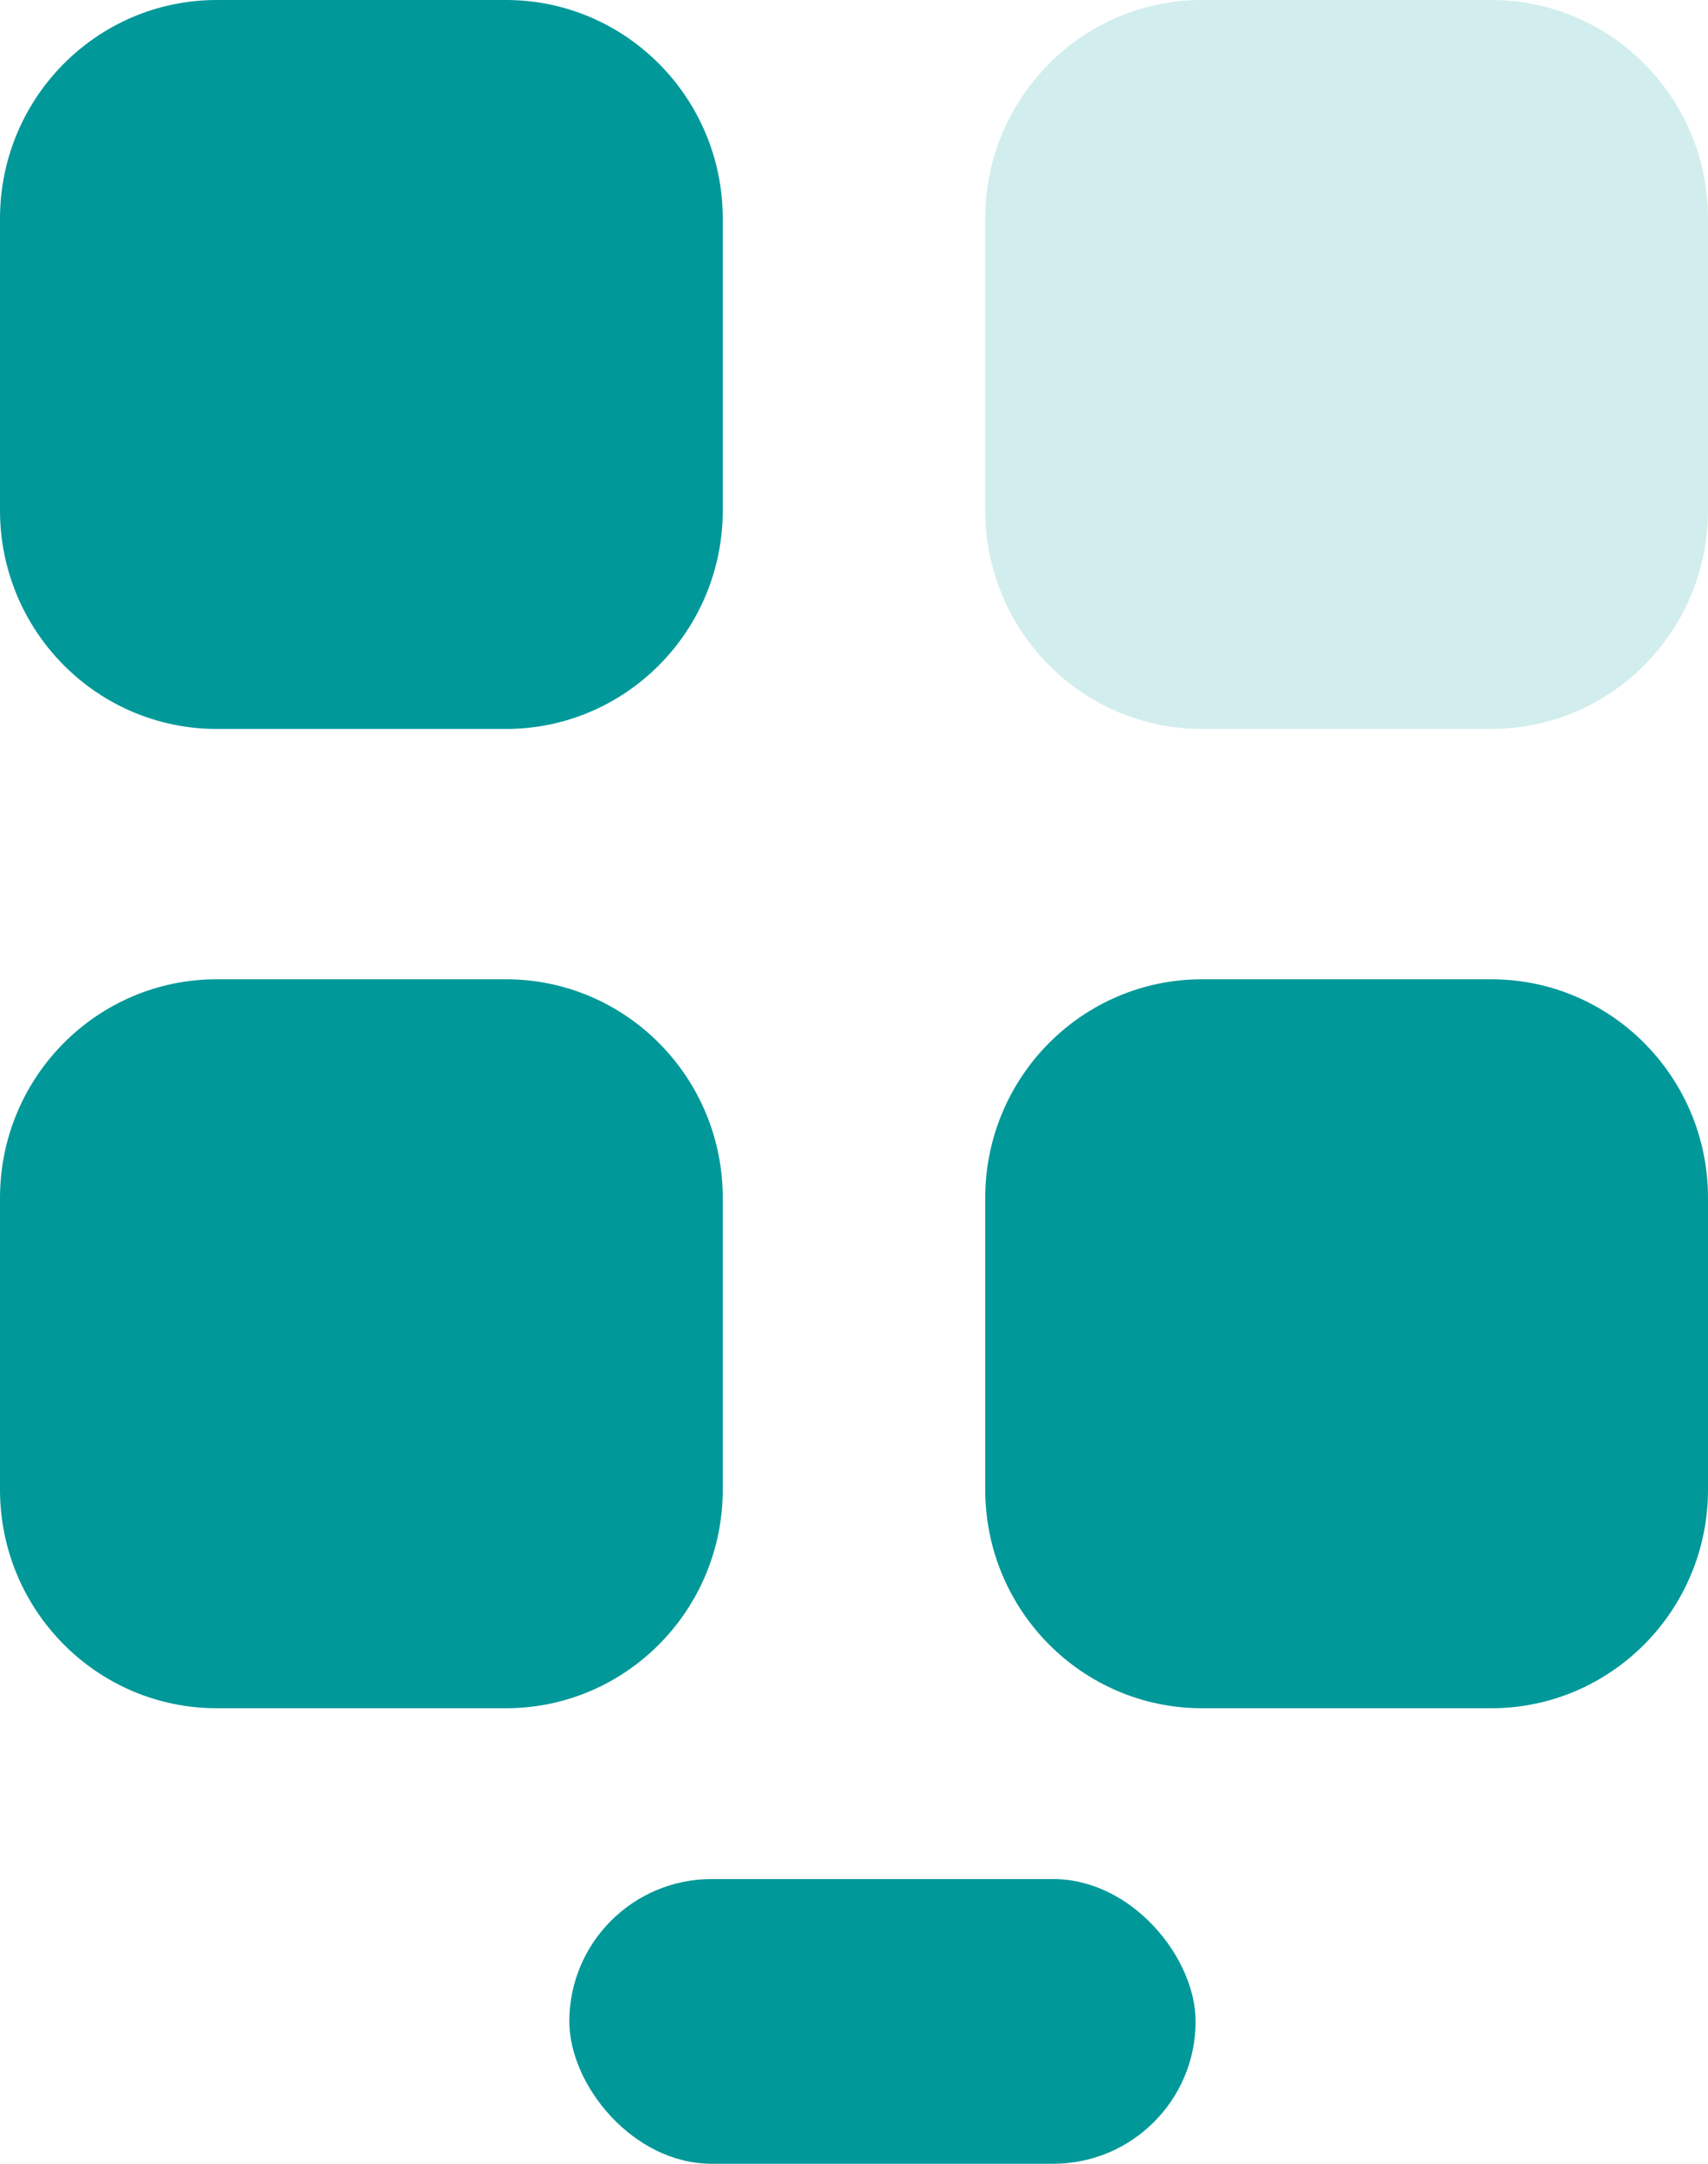 <svg width="30" height="38" viewBox="0 0 30 38" fill="none" xmlns="http://www.w3.org/2000/svg">
<path opacity="0.7" d="M21.113 0H26.192C28.296 0 30 1.719 30 3.84V8.962C30 11.083 28.296 12.802 26.192 12.802H21.113C19.01 12.802 17.305 11.083 17.305 8.962V3.84C17.305 1.719 19.01 0 21.113 0Z" fill="#C0E6E6"/>
<path fill-rule="evenodd" clip-rule="evenodd" d="M3.808 0H8.887C10.99 0 12.695 1.719 12.695 3.84V8.962C12.695 11.083 10.99 12.802 8.887 12.802H3.808C1.704 12.802 0 11.083 0 8.962V3.84C0 1.719 1.704 0 3.808 0ZM3.808 17.198H8.887C10.99 17.198 12.695 18.917 12.695 21.038V26.16C12.695 28.28 10.99 30 8.887 30H3.808C1.704 30 0 28.28 0 26.16V21.038C0 18.917 1.704 17.198 3.808 17.198ZM26.192 17.198H21.113C19.01 17.198 17.305 18.917 17.305 21.038V26.16C17.305 28.28 19.01 30 21.113 30H26.192C28.296 30 30 28.28 30 26.16V21.038C30 18.917 28.296 17.198 26.192 17.198Z" fill="#009899"/>
<rect x="10" y="33" width="11" height="5" rx="2.5" fill="#009899"/>
</svg>
